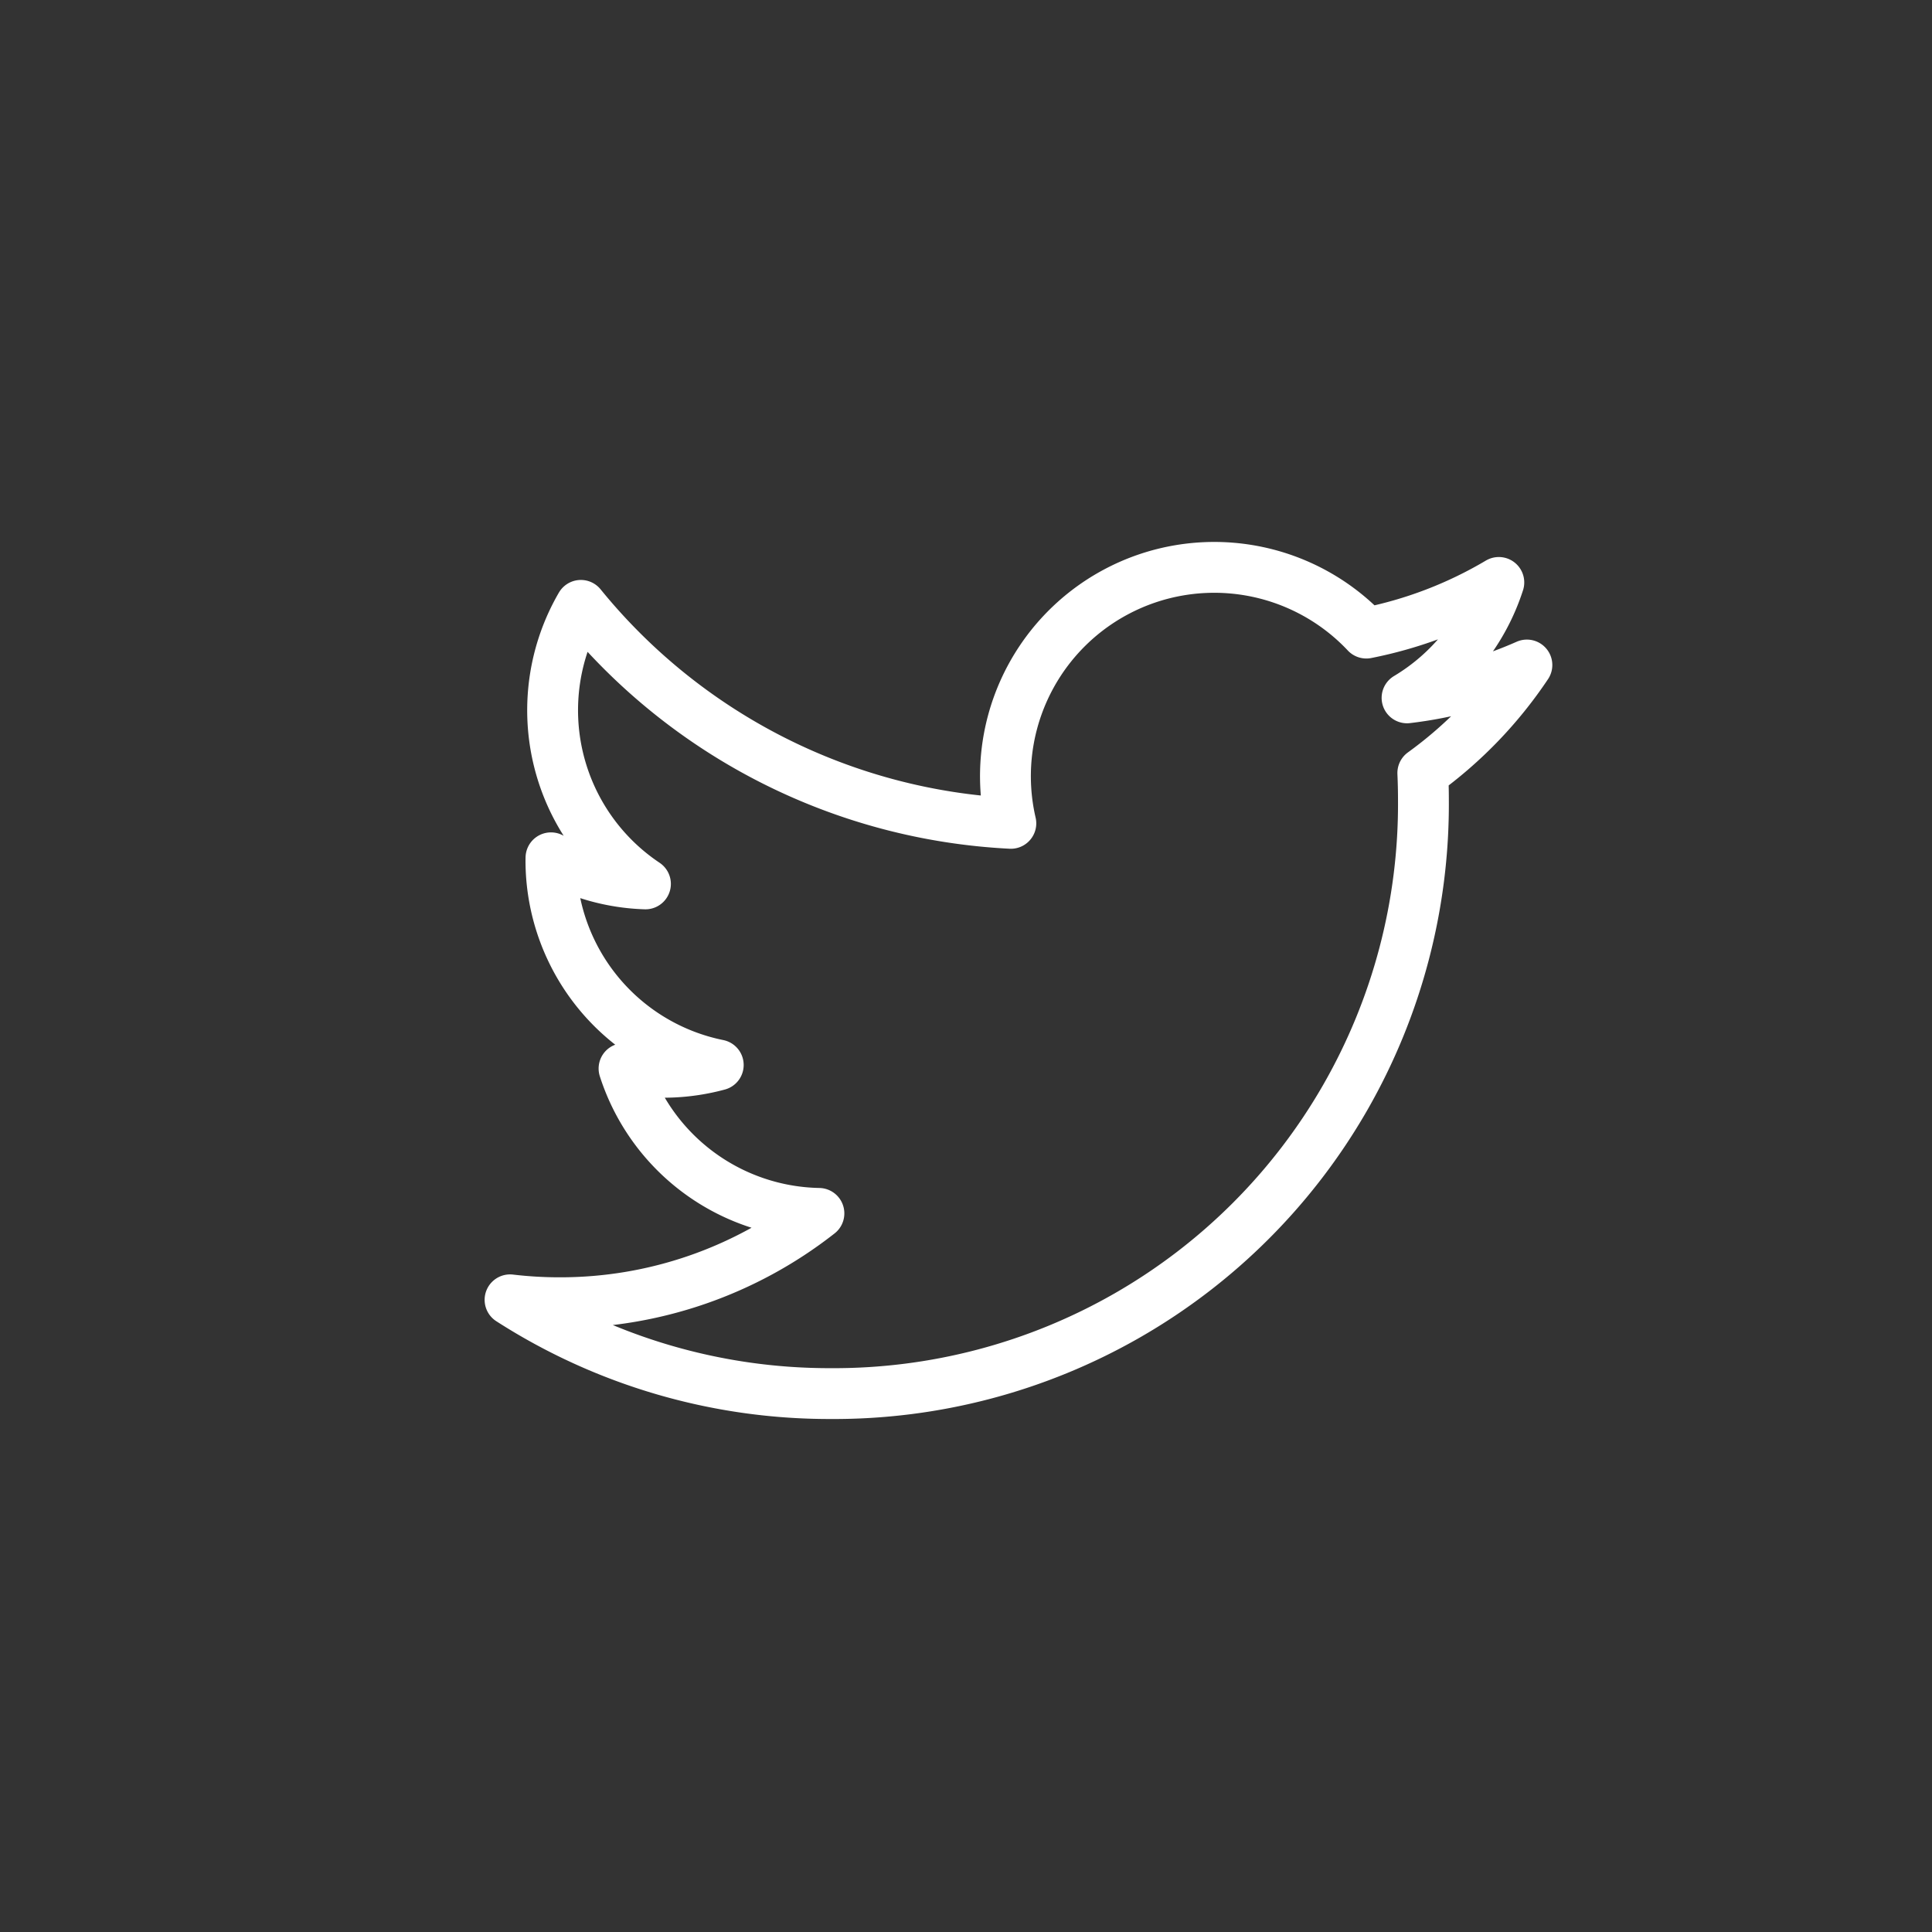 <svg xmlns="http://www.w3.org/2000/svg" xmlns:xlink="http://www.w3.org/1999/xlink" width="38" height="38" viewBox="0 0 38 38">
  <rect x="0" y="0" width="38" height="38" fill="#333333" stroke="none"/>
  <defs>
    <symbol id="icon-twitter-M-white" data-name="icon-twitter-M-white" viewBox="0 0 21 17.254">
      <path d="M20.5,2.424a8.205,8.205,0,0,1-2.357.646A4.116,4.116,0,0,0,19.948.8a8.222,8.222,0,0,1-2.606.996A4.107,4.107,0,0,0,10.35,5.538,11.65,11.65,0,0,1,1.893,1.251a4.107,4.107,0,0,0,1.27,5.478,4.081,4.081,0,0,1-1.858-.513l-.001.052A4.106,4.106,0,0,0,4.595,10.291a4.114,4.114,0,0,1-1.853.07,4.107,4.107,0,0,0,3.833,2.849A8.233,8.233,0,0,1,1.479,14.967,8.231,8.231,0,0,1,.5,14.91a11.611,11.611,0,0,0,6.29,1.844A11.595,11.595,0,0,0,18.465,5.079q0-.267-.012-.531A8.334,8.334,0,0,0,20.5,2.424Z" fill="none" stroke="#ffffff" stroke-linecap="round" stroke-linejoin="round"/>
    </symbol>
  </defs>
  <title>icon-twitter-M-white</title>
  <use width="21" height="17.254" transform="translate(9.532 10.656)" xlink:href="#icon-twitter-M-white"/>
</svg>
